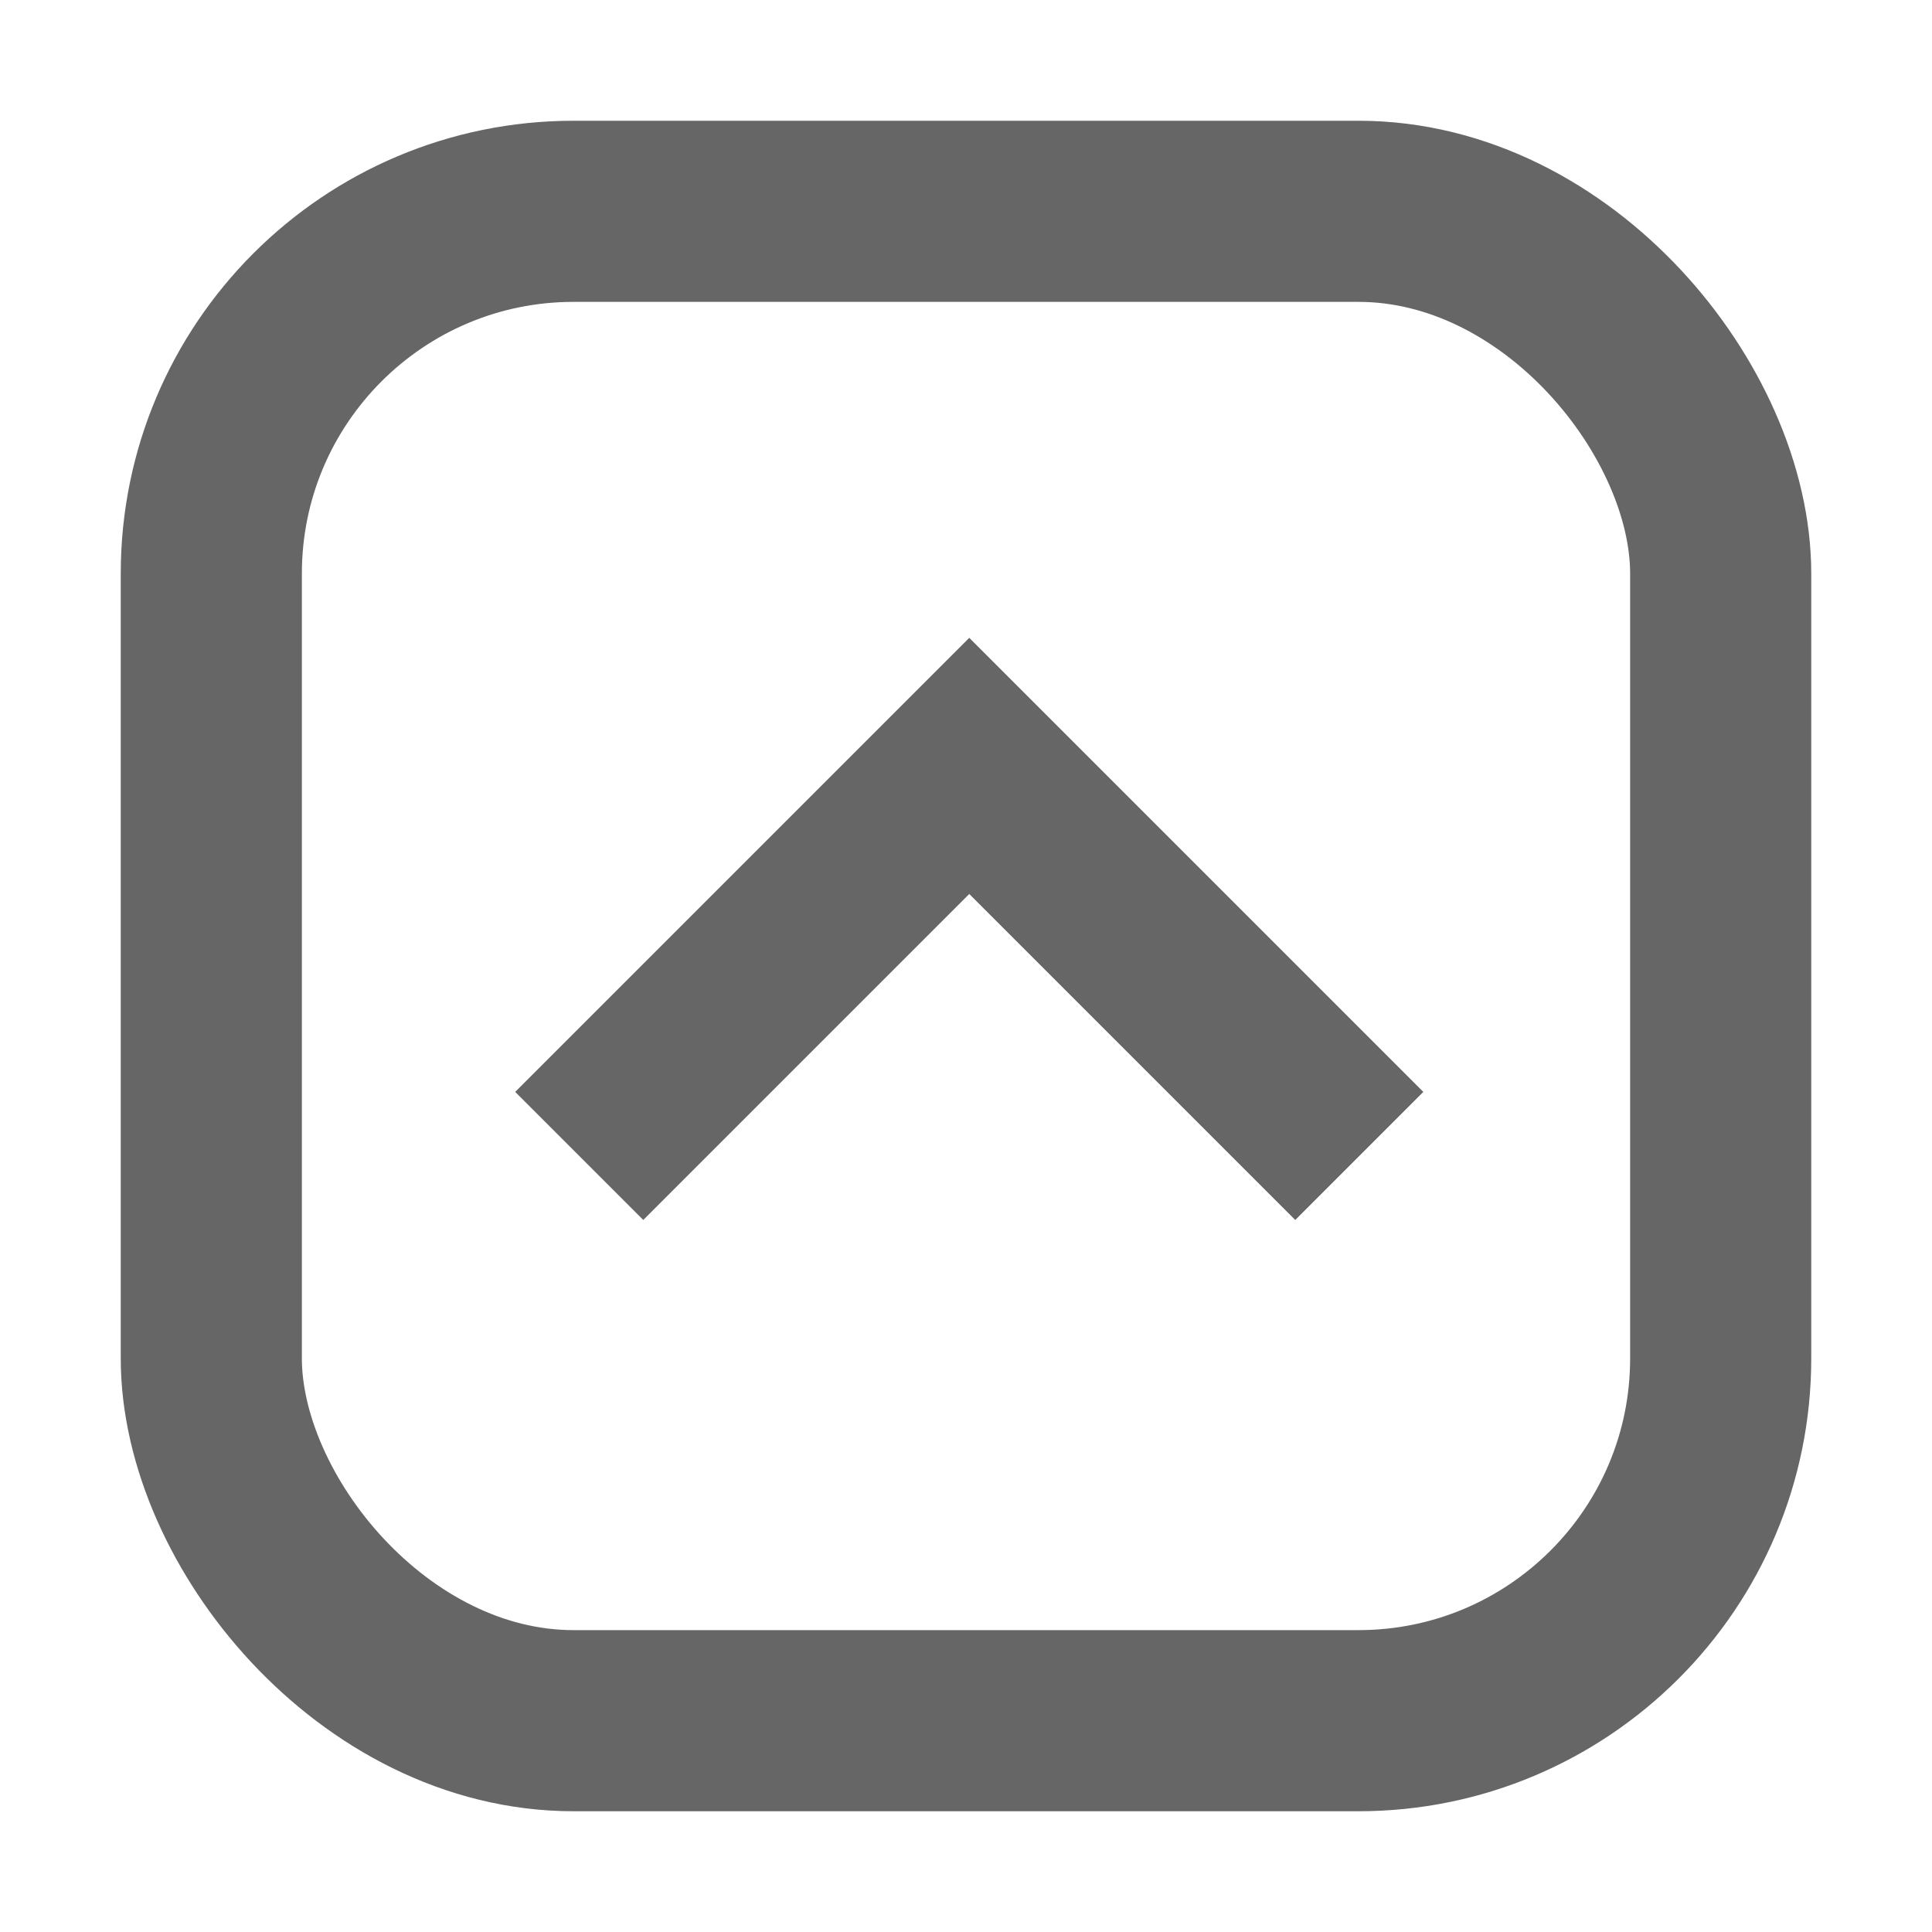 <svg xmlns="http://www.w3.org/2000/svg" width="16" height="16" viewBox="0 0 16 16">
  <g fill="none" fill-rule="evenodd">
    <polyline stroke="#666" stroke-width="1.5" points="5.743 11.857 5.743 7.289 5.743 7.289 10.311 7.289" transform="rotate(45 8.027 9.573)"/>
    <rect width="12.5" height="12.5" x="1.75" y="1.75" stroke="#666" stroke-width="1.5" rx="3"/>
  </g>
</svg>
